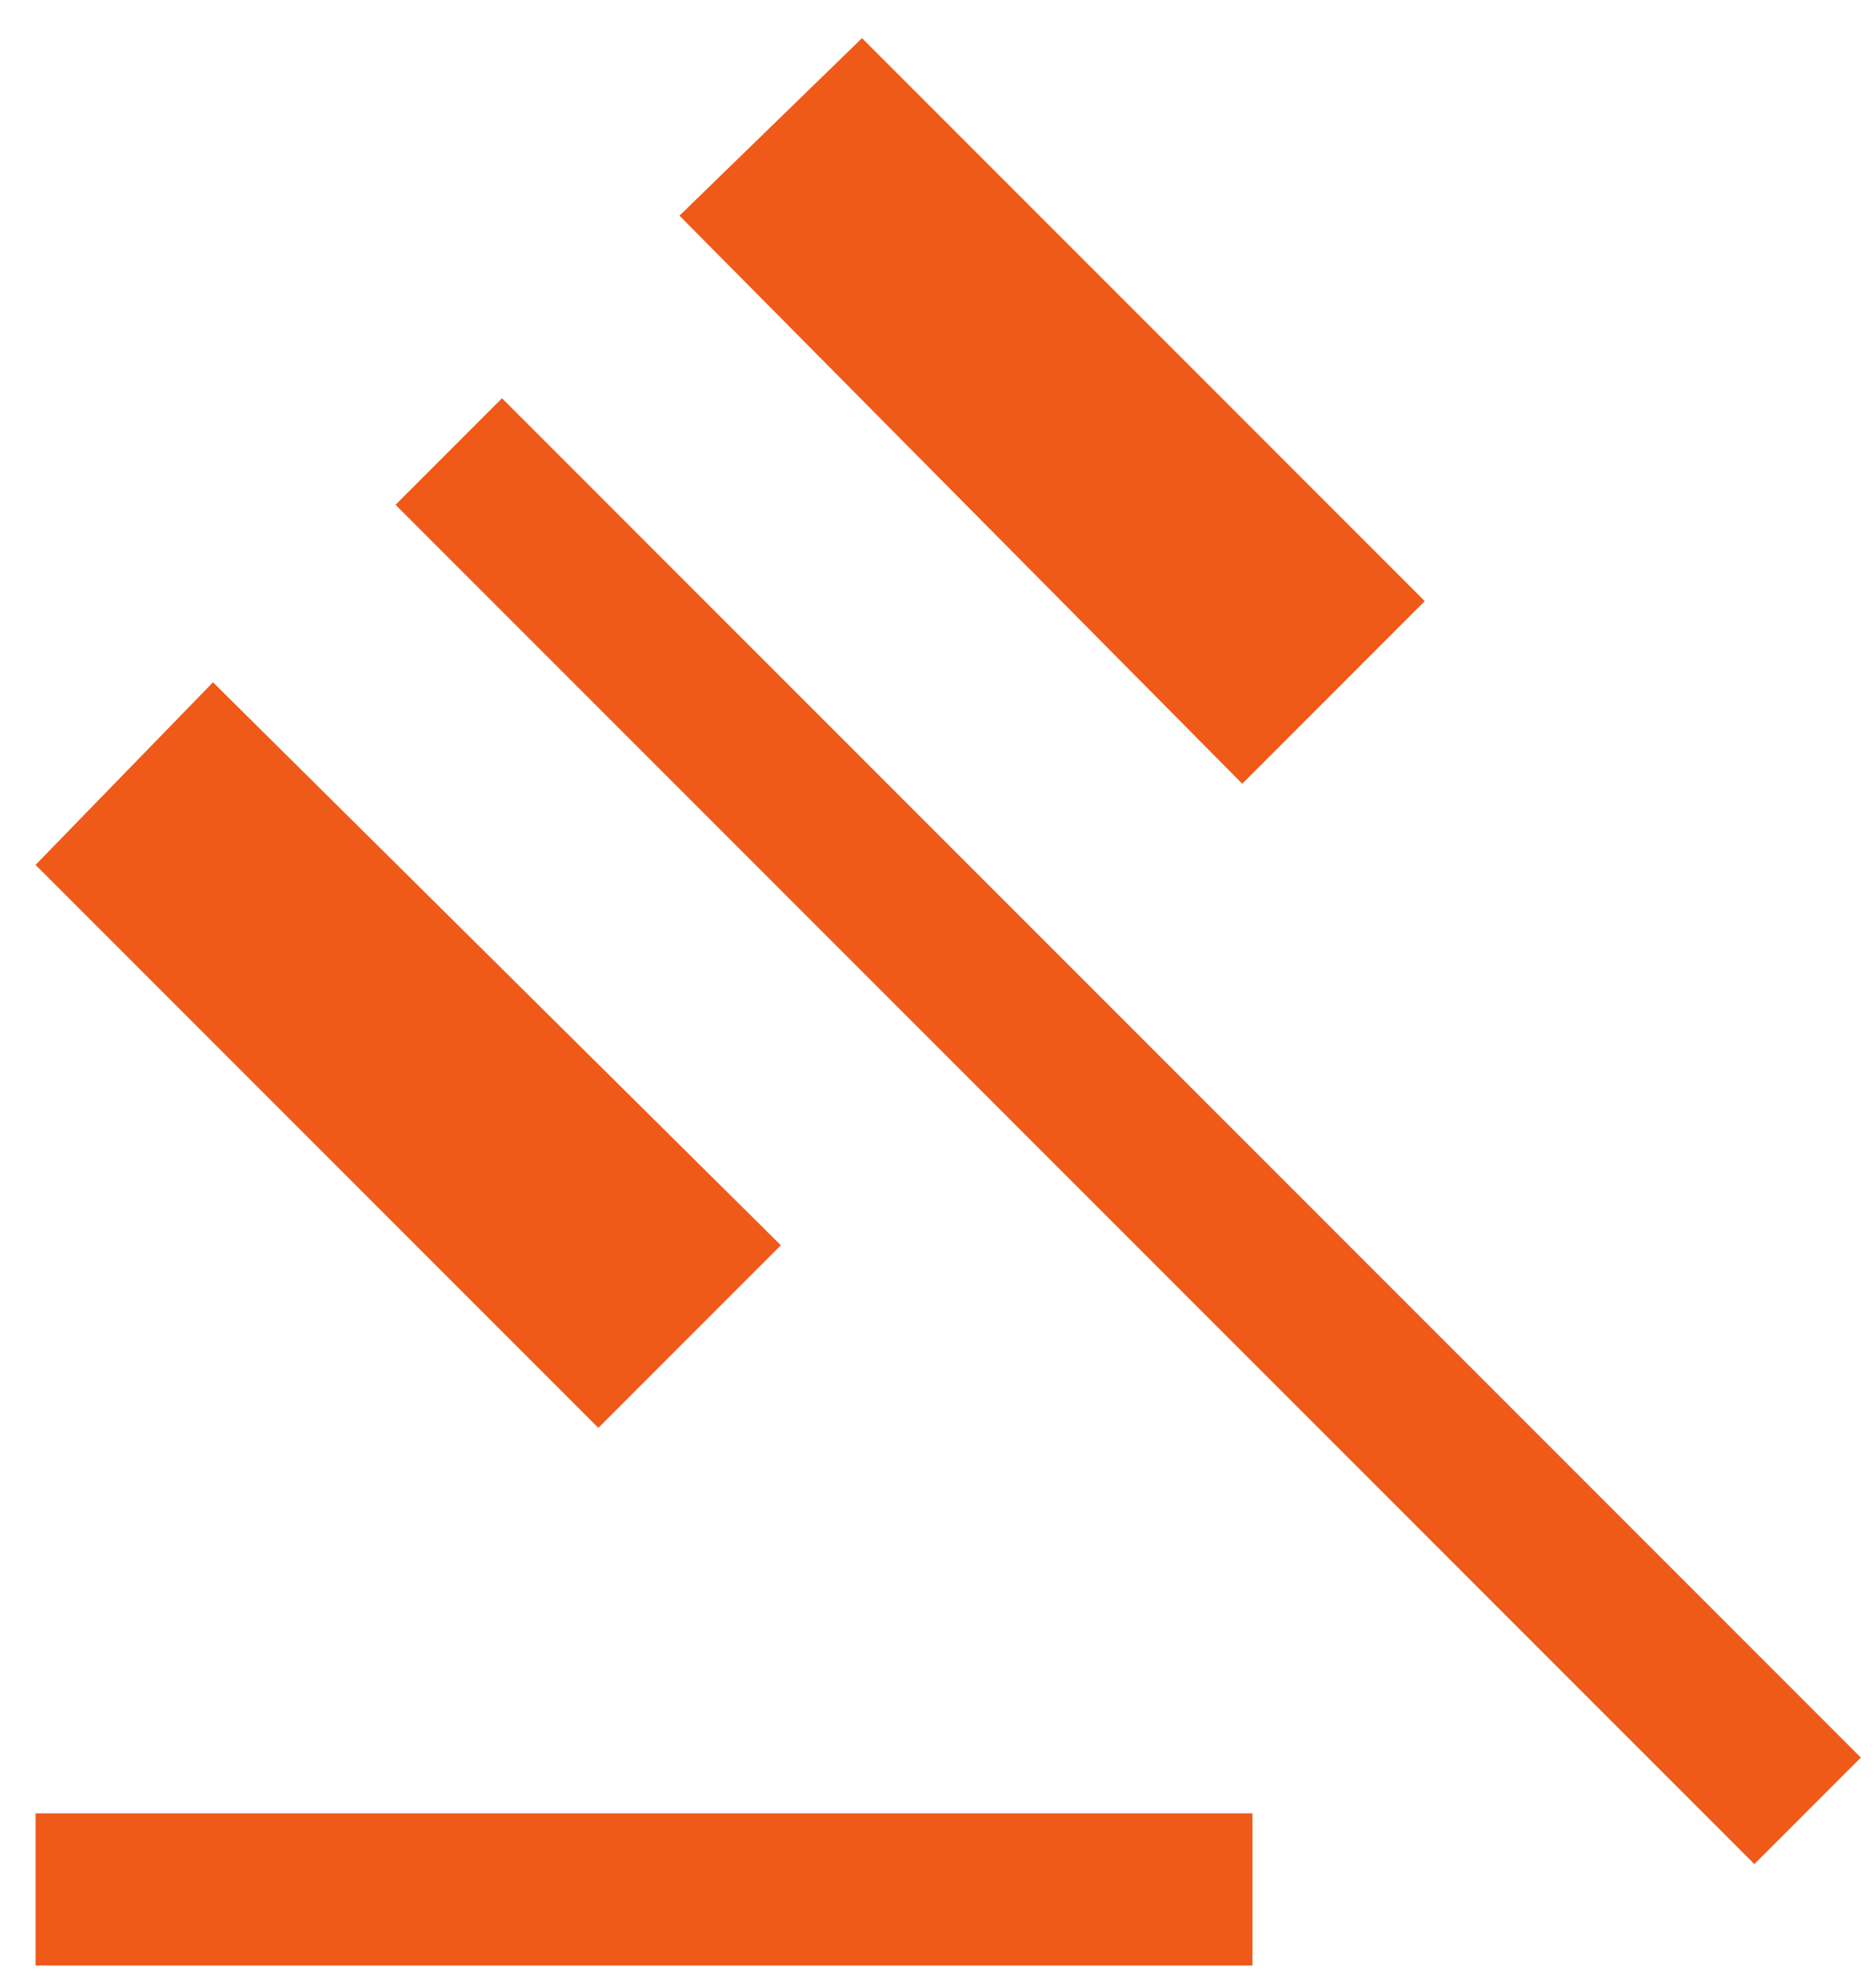 <svg viewBox="0 0 37 39" fill="none" xmlns="http://www.w3.org/2000/svg">
<path d="M0.701 38.752V35.752H24.701V38.752H0.701ZM11.801 28.152L0.701 17.052L4.201 13.452L15.401 24.552L11.801 28.152ZM24.501 15.452L13.401 4.252L17.001 0.752L28.101 11.852L24.501 15.452ZM34.601 36.752L7.801 9.952L9.901 7.852L36.701 34.652L34.601 36.752Z" fill="#ef5a19"/>
</svg>
